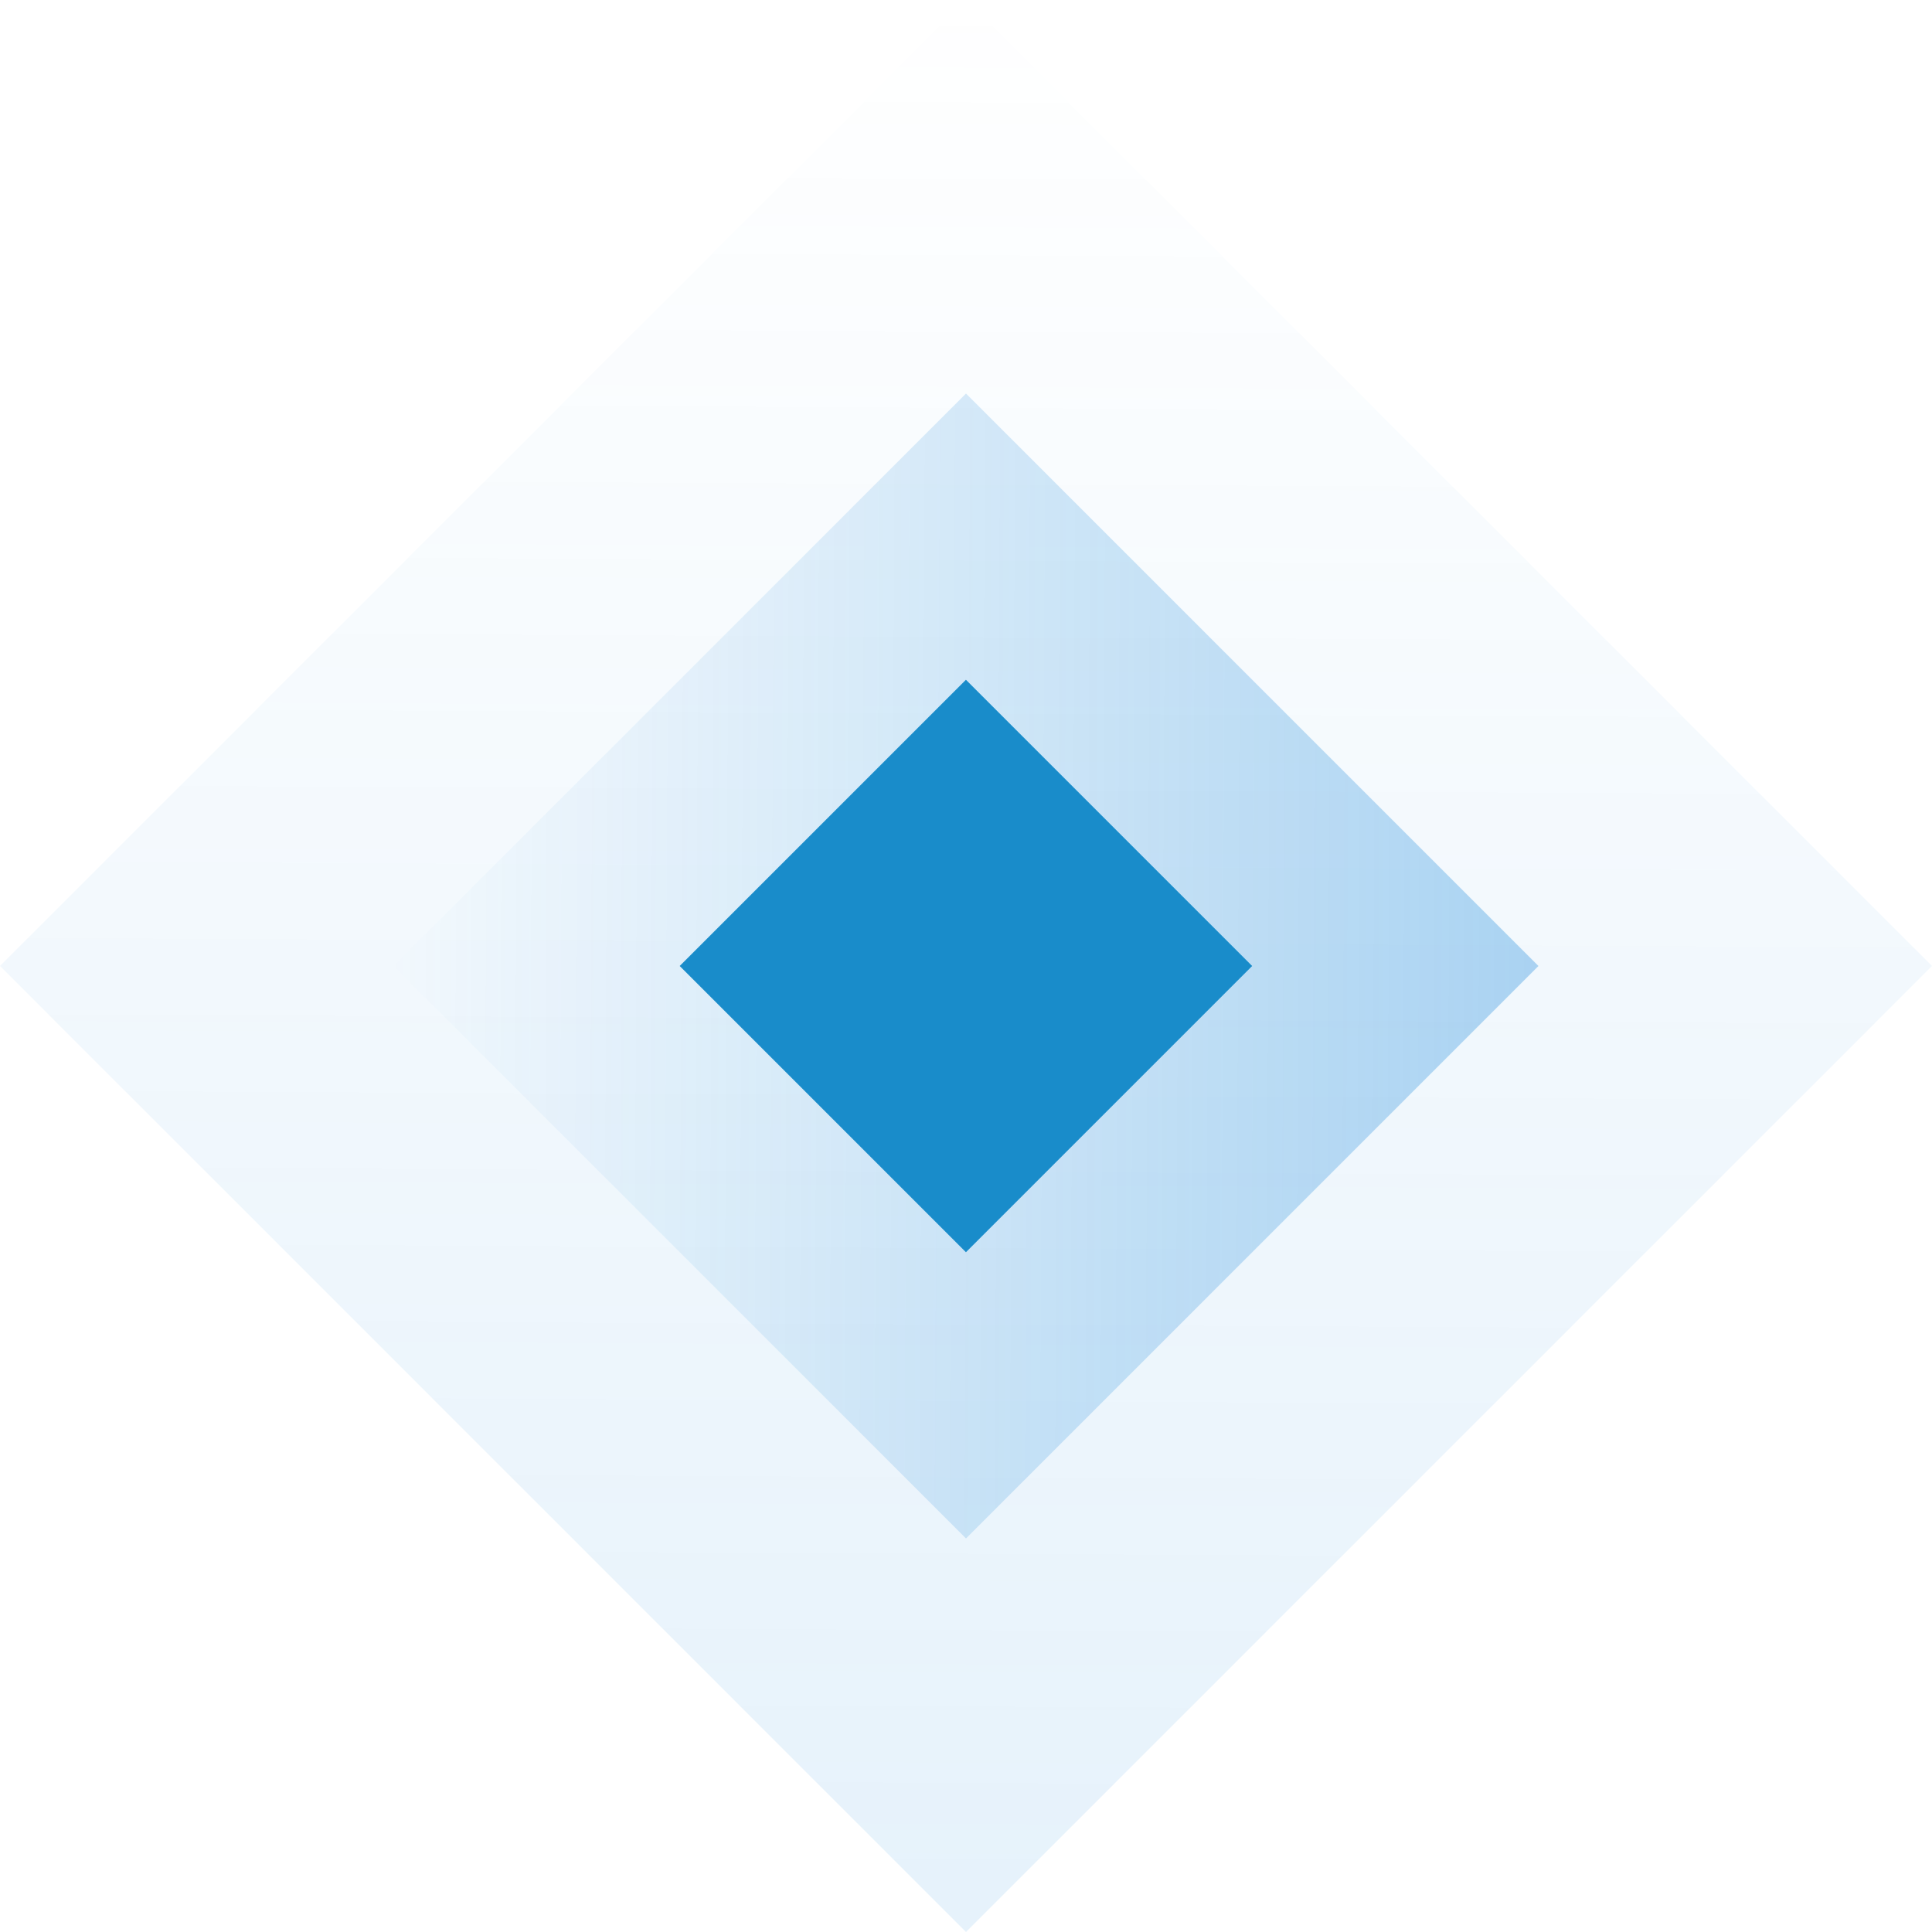 <svg xmlns="http://www.w3.org/2000/svg" xmlns:xlink="http://www.w3.org/1999/xlink" width="54" height="54" viewBox="0 0 54 54">
  <defs>
    <linearGradient id="linear-gradient" x1="1" y1="0.074" x2="0" y2="0.069" gradientUnits="objectBoundingBox">
      <stop offset="0" stop-color="#007ad6"/>
      <stop offset="1" stop-color="#007ad6" stop-opacity="0"/>
    </linearGradient>
  </defs>
  <g id="trusted" transform="translate(-730.002 -2667)">
    <rect id="Rectangle_5757" data-name="Rectangle 5757" width="54" height="54" transform="translate(730.002 2667)" fill="rgba(0,0,0,0)" opacity="0"/>
    <path id="purple" d="M27,0,54,27,27,54,0,27Z" transform="translate(784.002 2667) rotate(90)" opacity="0.1" fill="url(#linear-gradient)"/>
    <path id="purple-2" data-name="purple" d="M16,0,32,16,16,32,0,16Z" transform="translate(741.002 2678)" opacity="0.3" fill="url(#linear-gradient)"/>
    <path id="purple-3" data-name="purple" d="M8,0l8,8L8,16,0,8Z" transform="translate(749 2686)" fill="#198cca"/>
  </g>
</svg>
